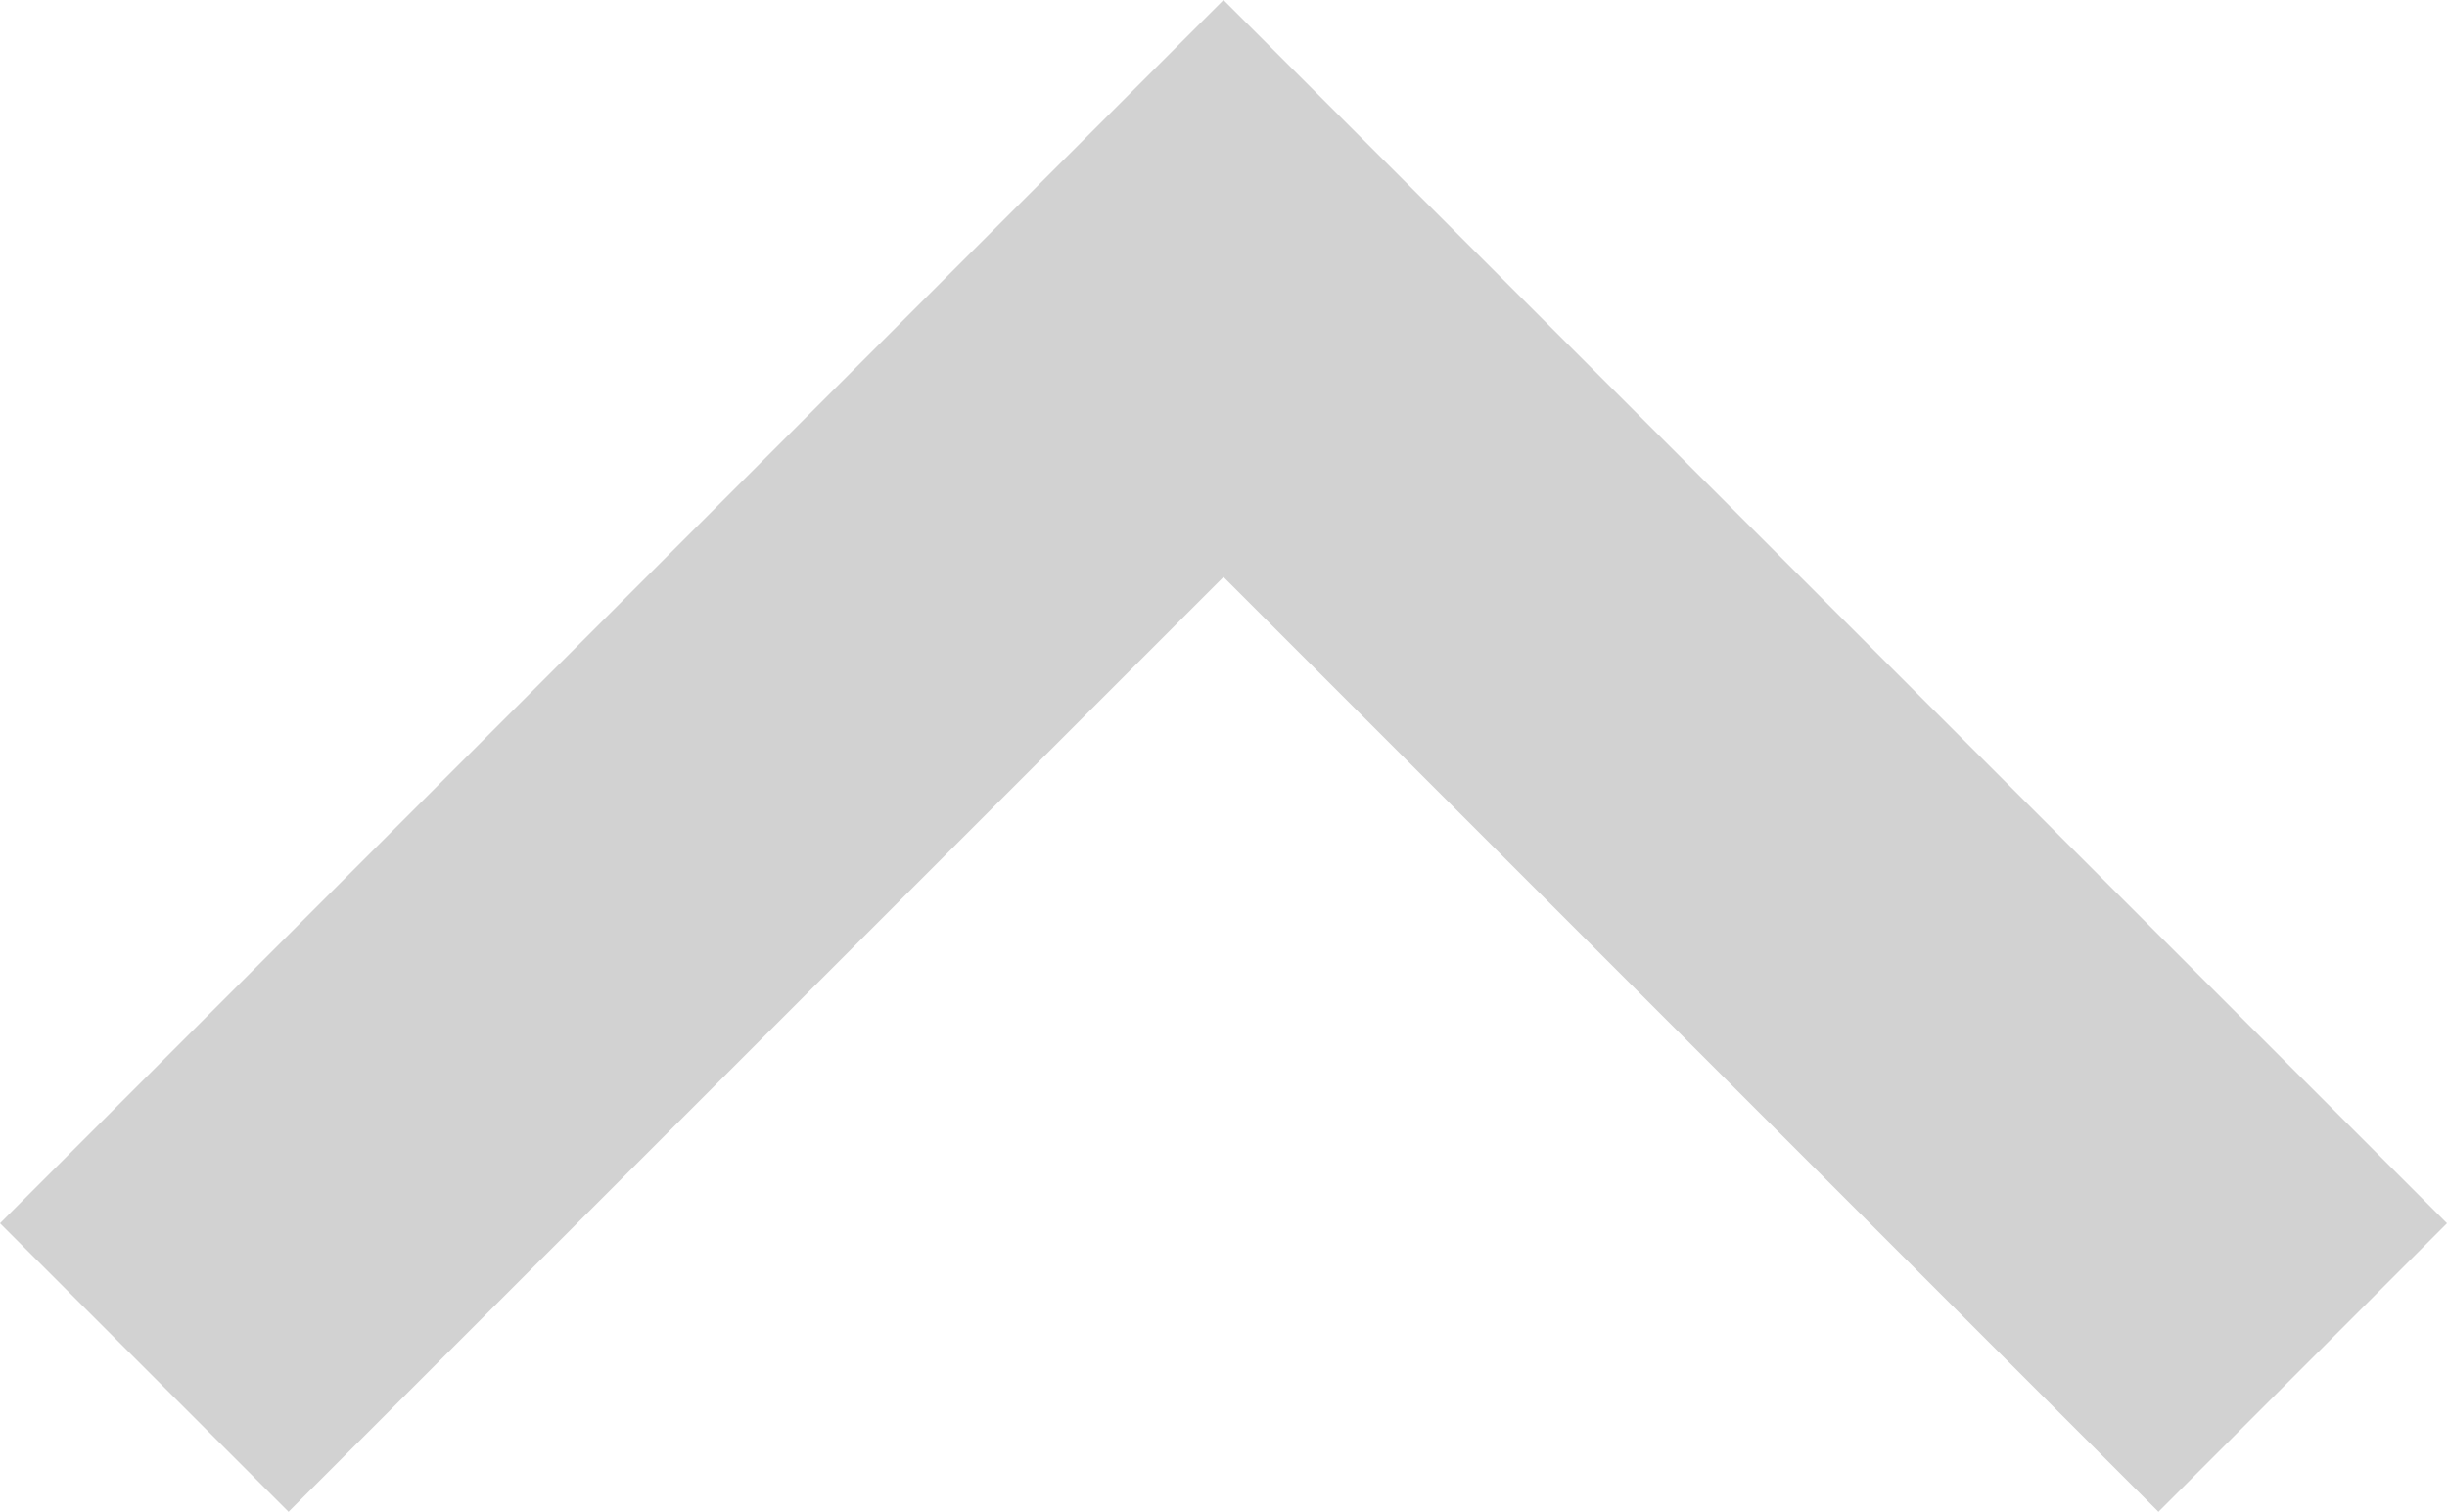 <?xml version="1.0" encoding="UTF-8" standalone="no"?>
<svg
   xmlns:dc="http://purl.org/dc/elements/1.1/"
   xmlns:cc="http://creativecommons.org/ns#"
   xmlns:rdf="http://www.w3.org/1999/02/22-rdf-syntax-ns#"
   xmlns:svg="http://www.w3.org/2000/svg"
   xmlns="http://www.w3.org/2000/svg"
   xmlns:sodipodi="http://sodipodi.sourceforge.net/DTD/sodipodi-0.dtd"
   xmlns:inkscape="http://www.inkscape.org/namespaces/inkscape"
   width="24"
   height="14.83"
   viewBox="0 0 24 14.83"
   id="svg2"
   version="1.1"
   inkscape:version="0.92.0 r"
   sodipodi:docname="ic_chevron_up_selector.svg">
  <defs
     id="defs10" />
  <sodipodi:namedview
     pagecolor="#ffffff"
     bordercolor="#666666"
     borderopacity="1"
     objecttolerance="10"
     gridtolerance="10"
     guidetolerance="10"
     inkscape:pageopacity="0"
     inkscape:pageshadow="2"
     inkscape:window-width="1366"
     inkscape:window-height="696"
     id="namedview8"
     showgrid="false"
     inkscape:zoom="4.9166667"
     inkscape:cx="26.758448"
     inkscape:cy="12.627461"
     inkscape:window-x="0"
     inkscape:window-y="0"
     inkscape:window-maximized="1"
     inkscape:current-layer="svg2"
     fit-margin-top="0"
     fit-margin-left="0"
     fit-margin-right="0"
     fit-margin-bottom="0" />
  <path
     d="M 21.17,14.83 24,12 12,0 0,12 2.83,14.83 12,5.66 Z"
     id="path4"
     inkscape:connector-curvature="0"
     style="fill:#d2d2d2;fill-opacity:1" />
  <path
     d="m -11.415,-16.585 h 48 v 48 h -48 z"
     id="path6"
     inkscape:connector-curvature="0"
     style="fill:none" />
</svg>
